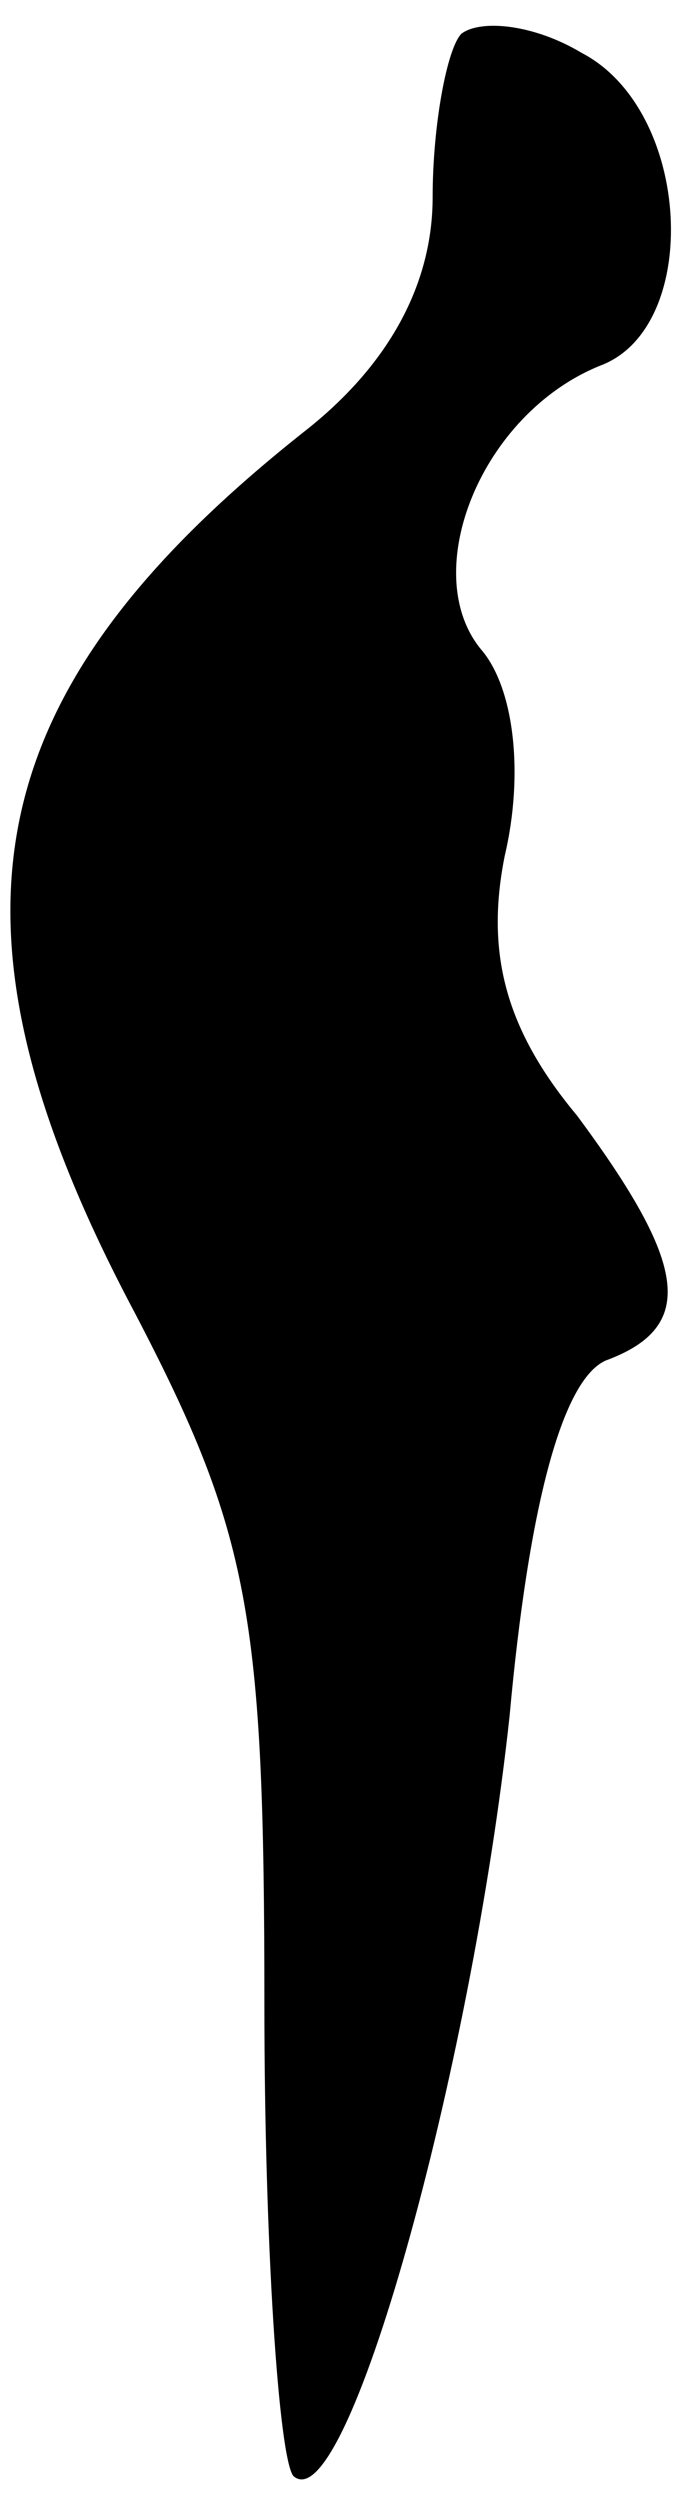 <?xml version="1.0" standalone="no"?>
<!DOCTYPE svg PUBLIC "-//W3C//DTD SVG 20010904//EN"
 "http://www.w3.org/TR/2001/REC-SVG-20010904/DTD/svg10.dtd">
<svg version="1.0" xmlns="http://www.w3.org/2000/svg"
 width="14pt" height="52pt" viewBox="0 0 14 52"
 preserveAspectRatio="xMidYMid meet">
<g transform="translate(0,52) scale(0.1,-0.1)"
fill="#000000" stroke="none">
<path fill="#000000" stroke="none" d="M96 513 c-3 -3 -6 -19 -6 -34 0 -18 -9
-35 -27 -49 -68 -54 -78 -102 -35 -183 24 -46 27 -63 27 -144 0 -50 3 -94 6
-98 11 -10 37 84 45 158 4 44 11 70 20 74 19 7 17 20 -6 51 -15 18 -19 34 -15
54 4 17 2 35 -5 43 -13 16 0 49 25 59 21 8 19 53 -4 65 -10 6 -21 7 -25 4z"/>
</g>
</svg>
